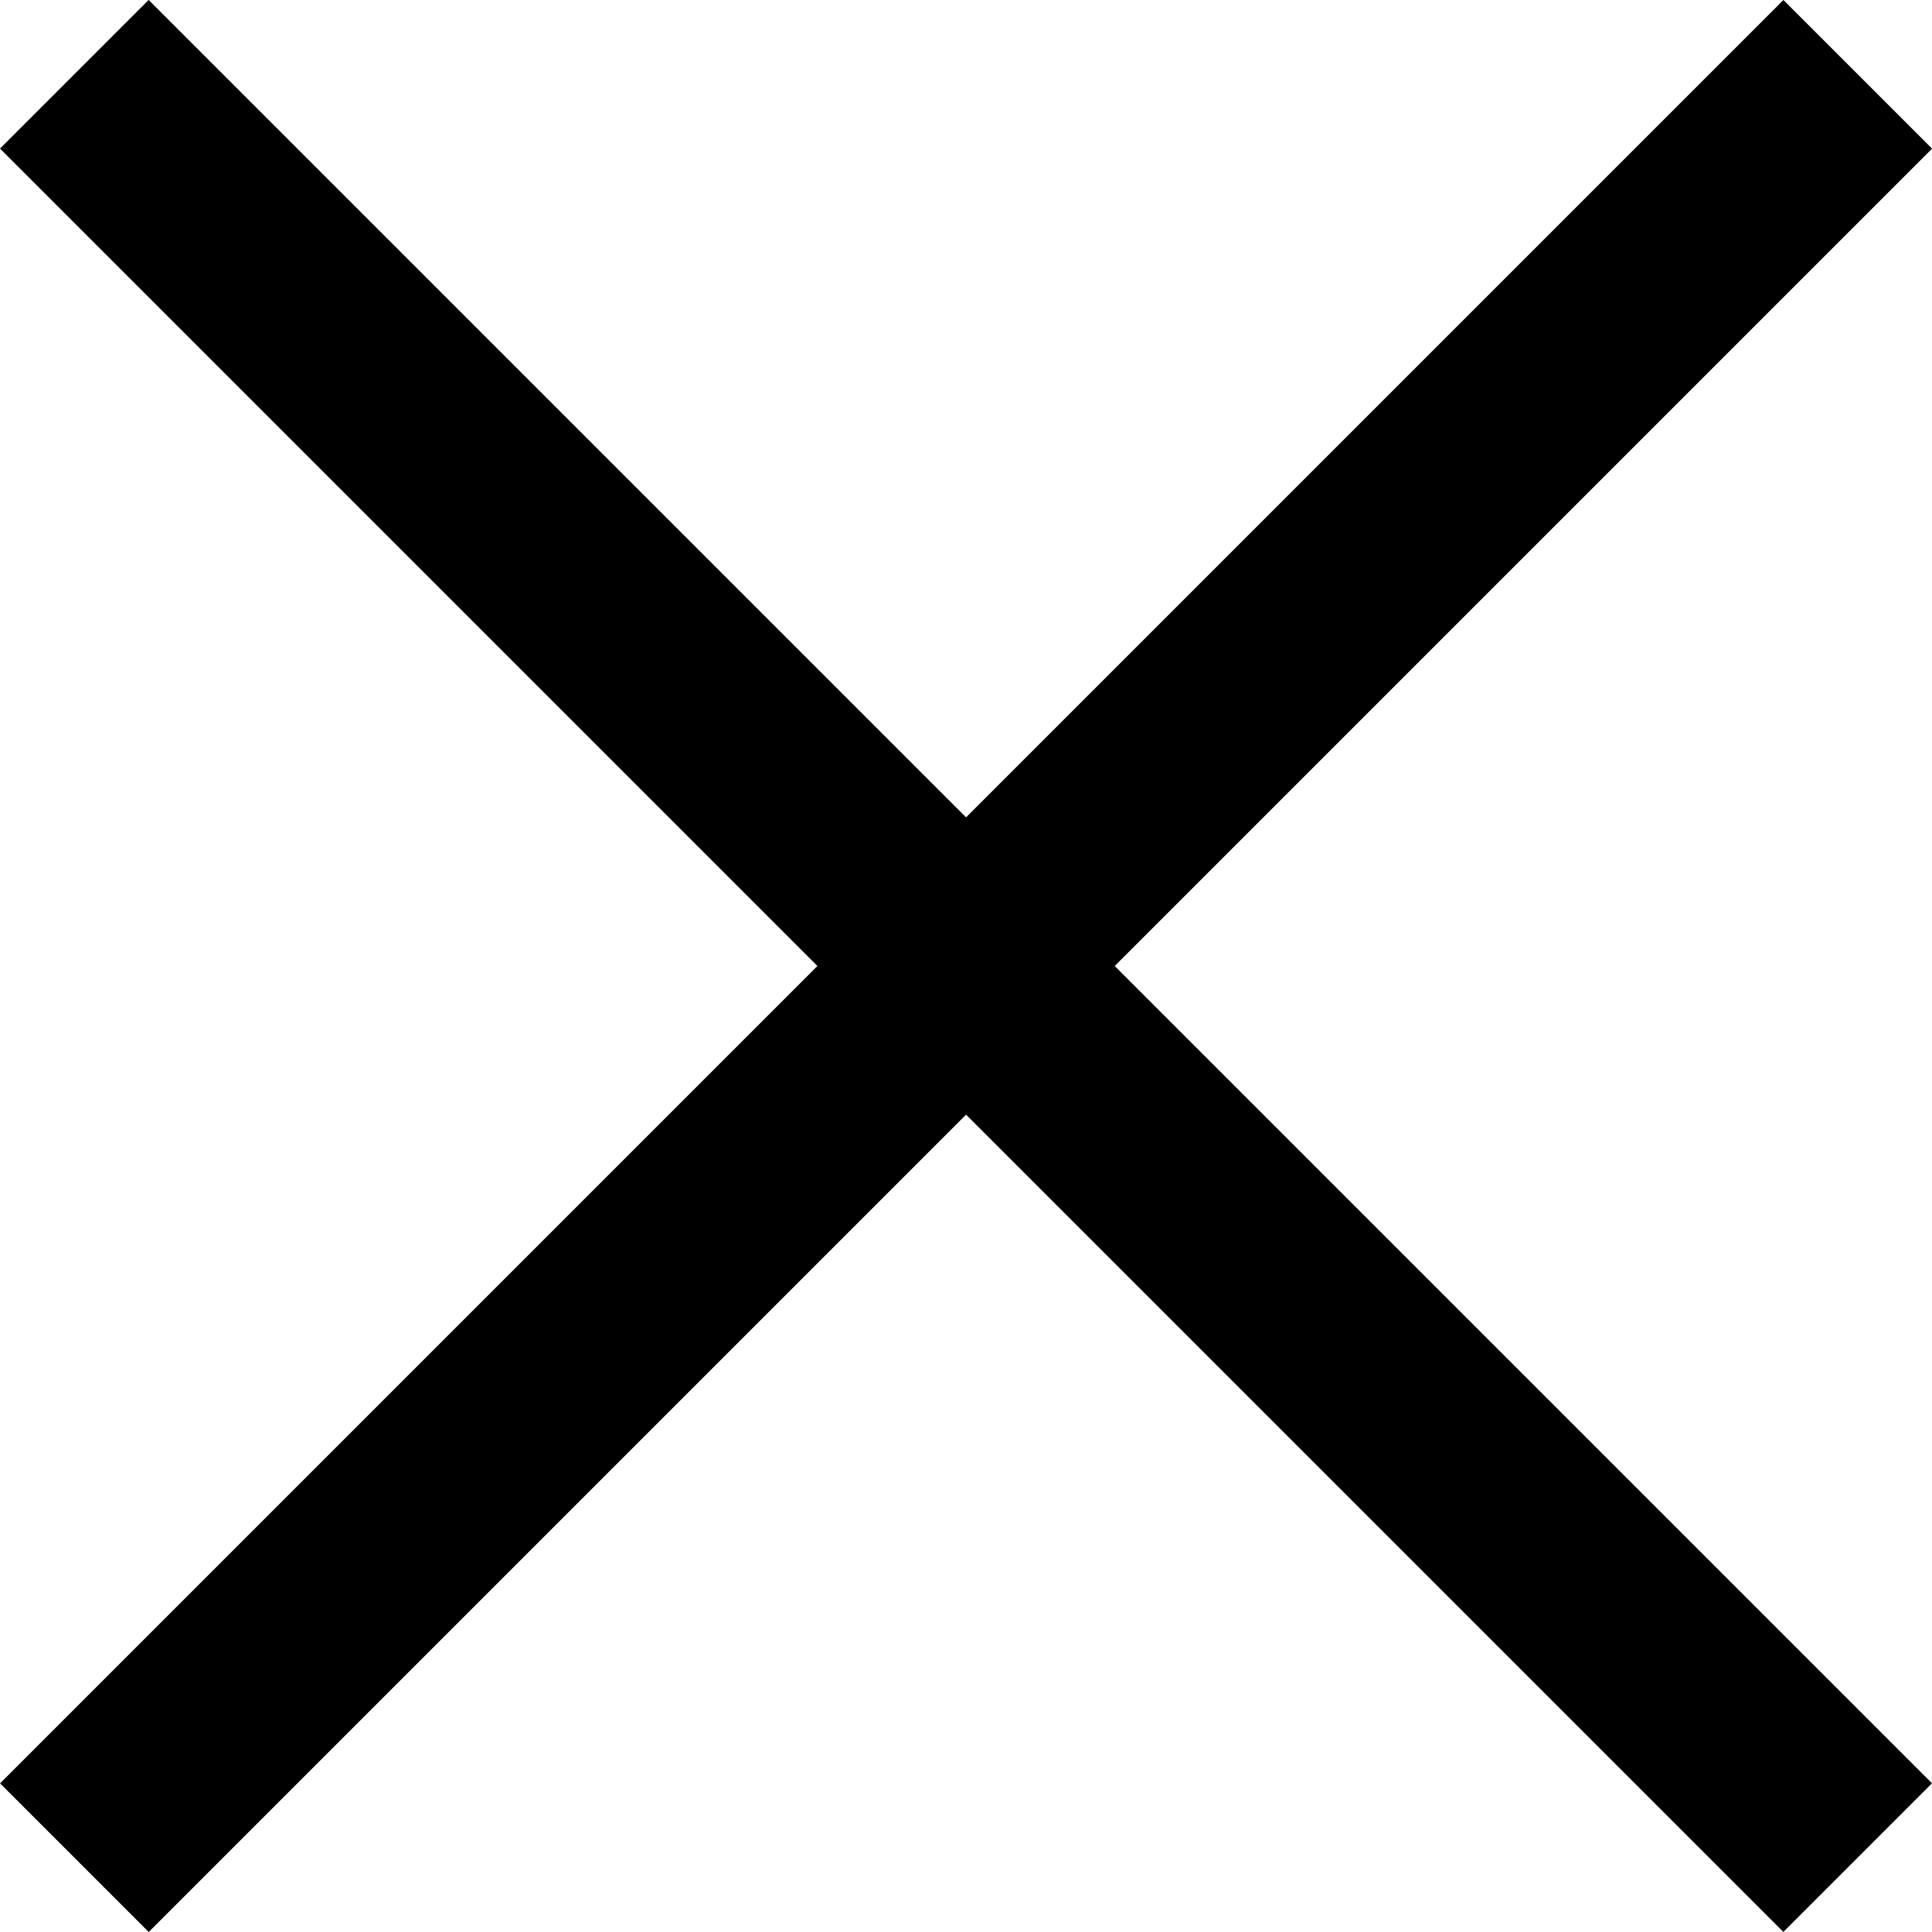 <svg width="10" height="10" viewBox="0 0 10 10" fill="none" xmlns="http://www.w3.org/2000/svg">
<rect y="0.769" width="1.088" height="13.054" transform="rotate(-45 0 0.769)" fill="black"/>
<rect x="9.231" width="1.088" height="13.054" transform="rotate(45 9.231 0)" fill="black"/>
</svg>
